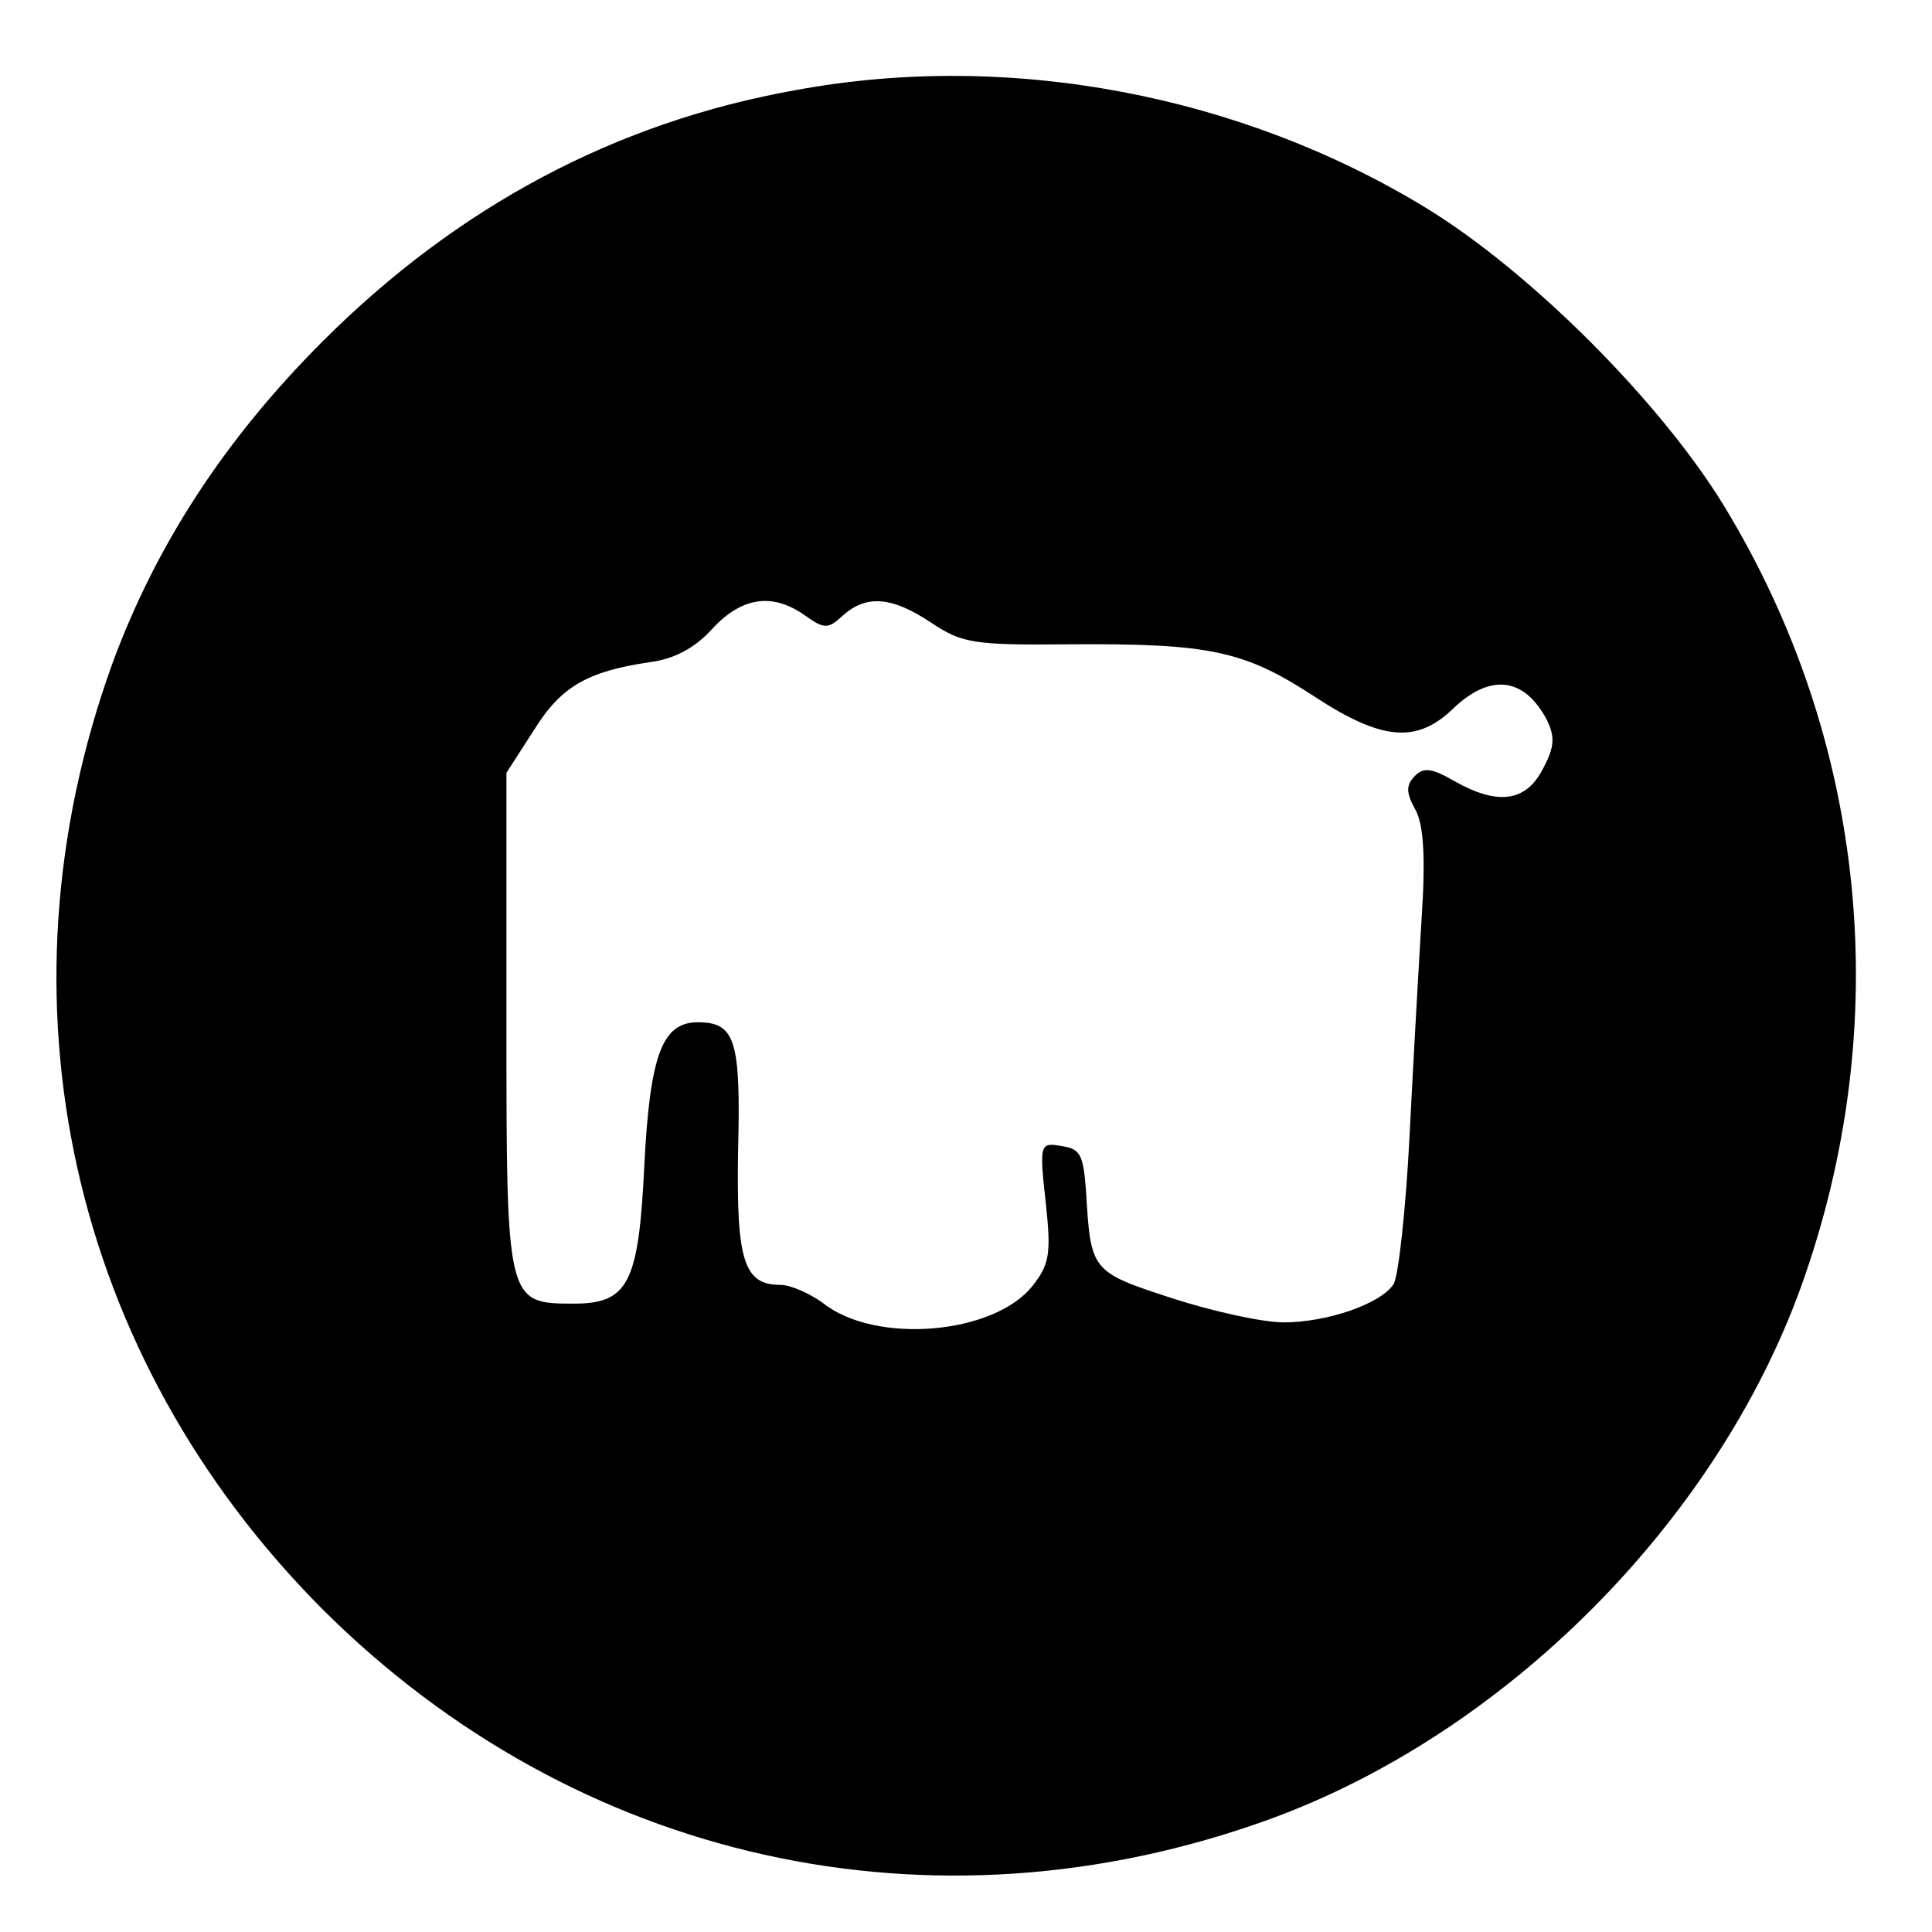 <?xml version="1.0" standalone="no"?>
<!DOCTYPE svg PUBLIC "-//W3C//DTD SVG 20010904//EN"
 "http://www.w3.org/TR/2001/REC-SVG-20010904/DTD/svg10.dtd">
<svg version="1.0" xmlns="http://www.w3.org/2000/svg"
 width="206pt" height="206pt" viewBox="0 0 206 206"
 preserveAspectRatio="xMidYMid meet">
<g transform="translate(0,206) scale(0.1,-0.1)"
fill="#000000" stroke="none">
<path d="M849 1964 c-192 -34 -361 -124 -505 -268 -105 -105 -178 -218 -224
-343 -130 -359 -45 -739 224 -1009 270 -269 650 -354 1009 -224 251 91 476
316 567 567 101 280 71 583 -82 834 -68 111 -206 249 -317 317 -198 121 -445
168 -672 126z m9 -560 c21 -15 25 -15 41 0 25 22 52 20 94 -8 33 -22 45 -24
149 -23 149 1 185 -7 260 -56 72 -47 109 -50 148 -12 39 37 75 33 99 -12 9
-18 9 -29 -4 -53 -18 -35 -48 -39 -94 -13 -24 14 -33 15 -42 6 -10 -10 -10
-18 0 -36 9 -16 11 -51 7 -113 -3 -49 -9 -154 -13 -234 -4 -80 -12 -151 -17
-159 -13 -21 -71 -41 -117 -41 -23 0 -77 12 -120 26 -86 28 -86 29 -91 114 -3
39 -6 45 -26 48 -23 4 -24 3 -17 -60 6 -55 4 -66 -14 -89 -41 -52 -168 -63
-224 -18 -14 10 -34 19 -45 19 -39 0 -47 26 -45 143 3 118 -3 137 -43 137 -38
0 -51 -35 -57 -153 -6 -125 -17 -147 -75 -147 -72 0 -72 1 -72 300 l0 266 29
45 c29 47 57 63 124 73 25 3 48 15 66 35 32 35 65 39 99 15z"/>
</g>
</svg>
